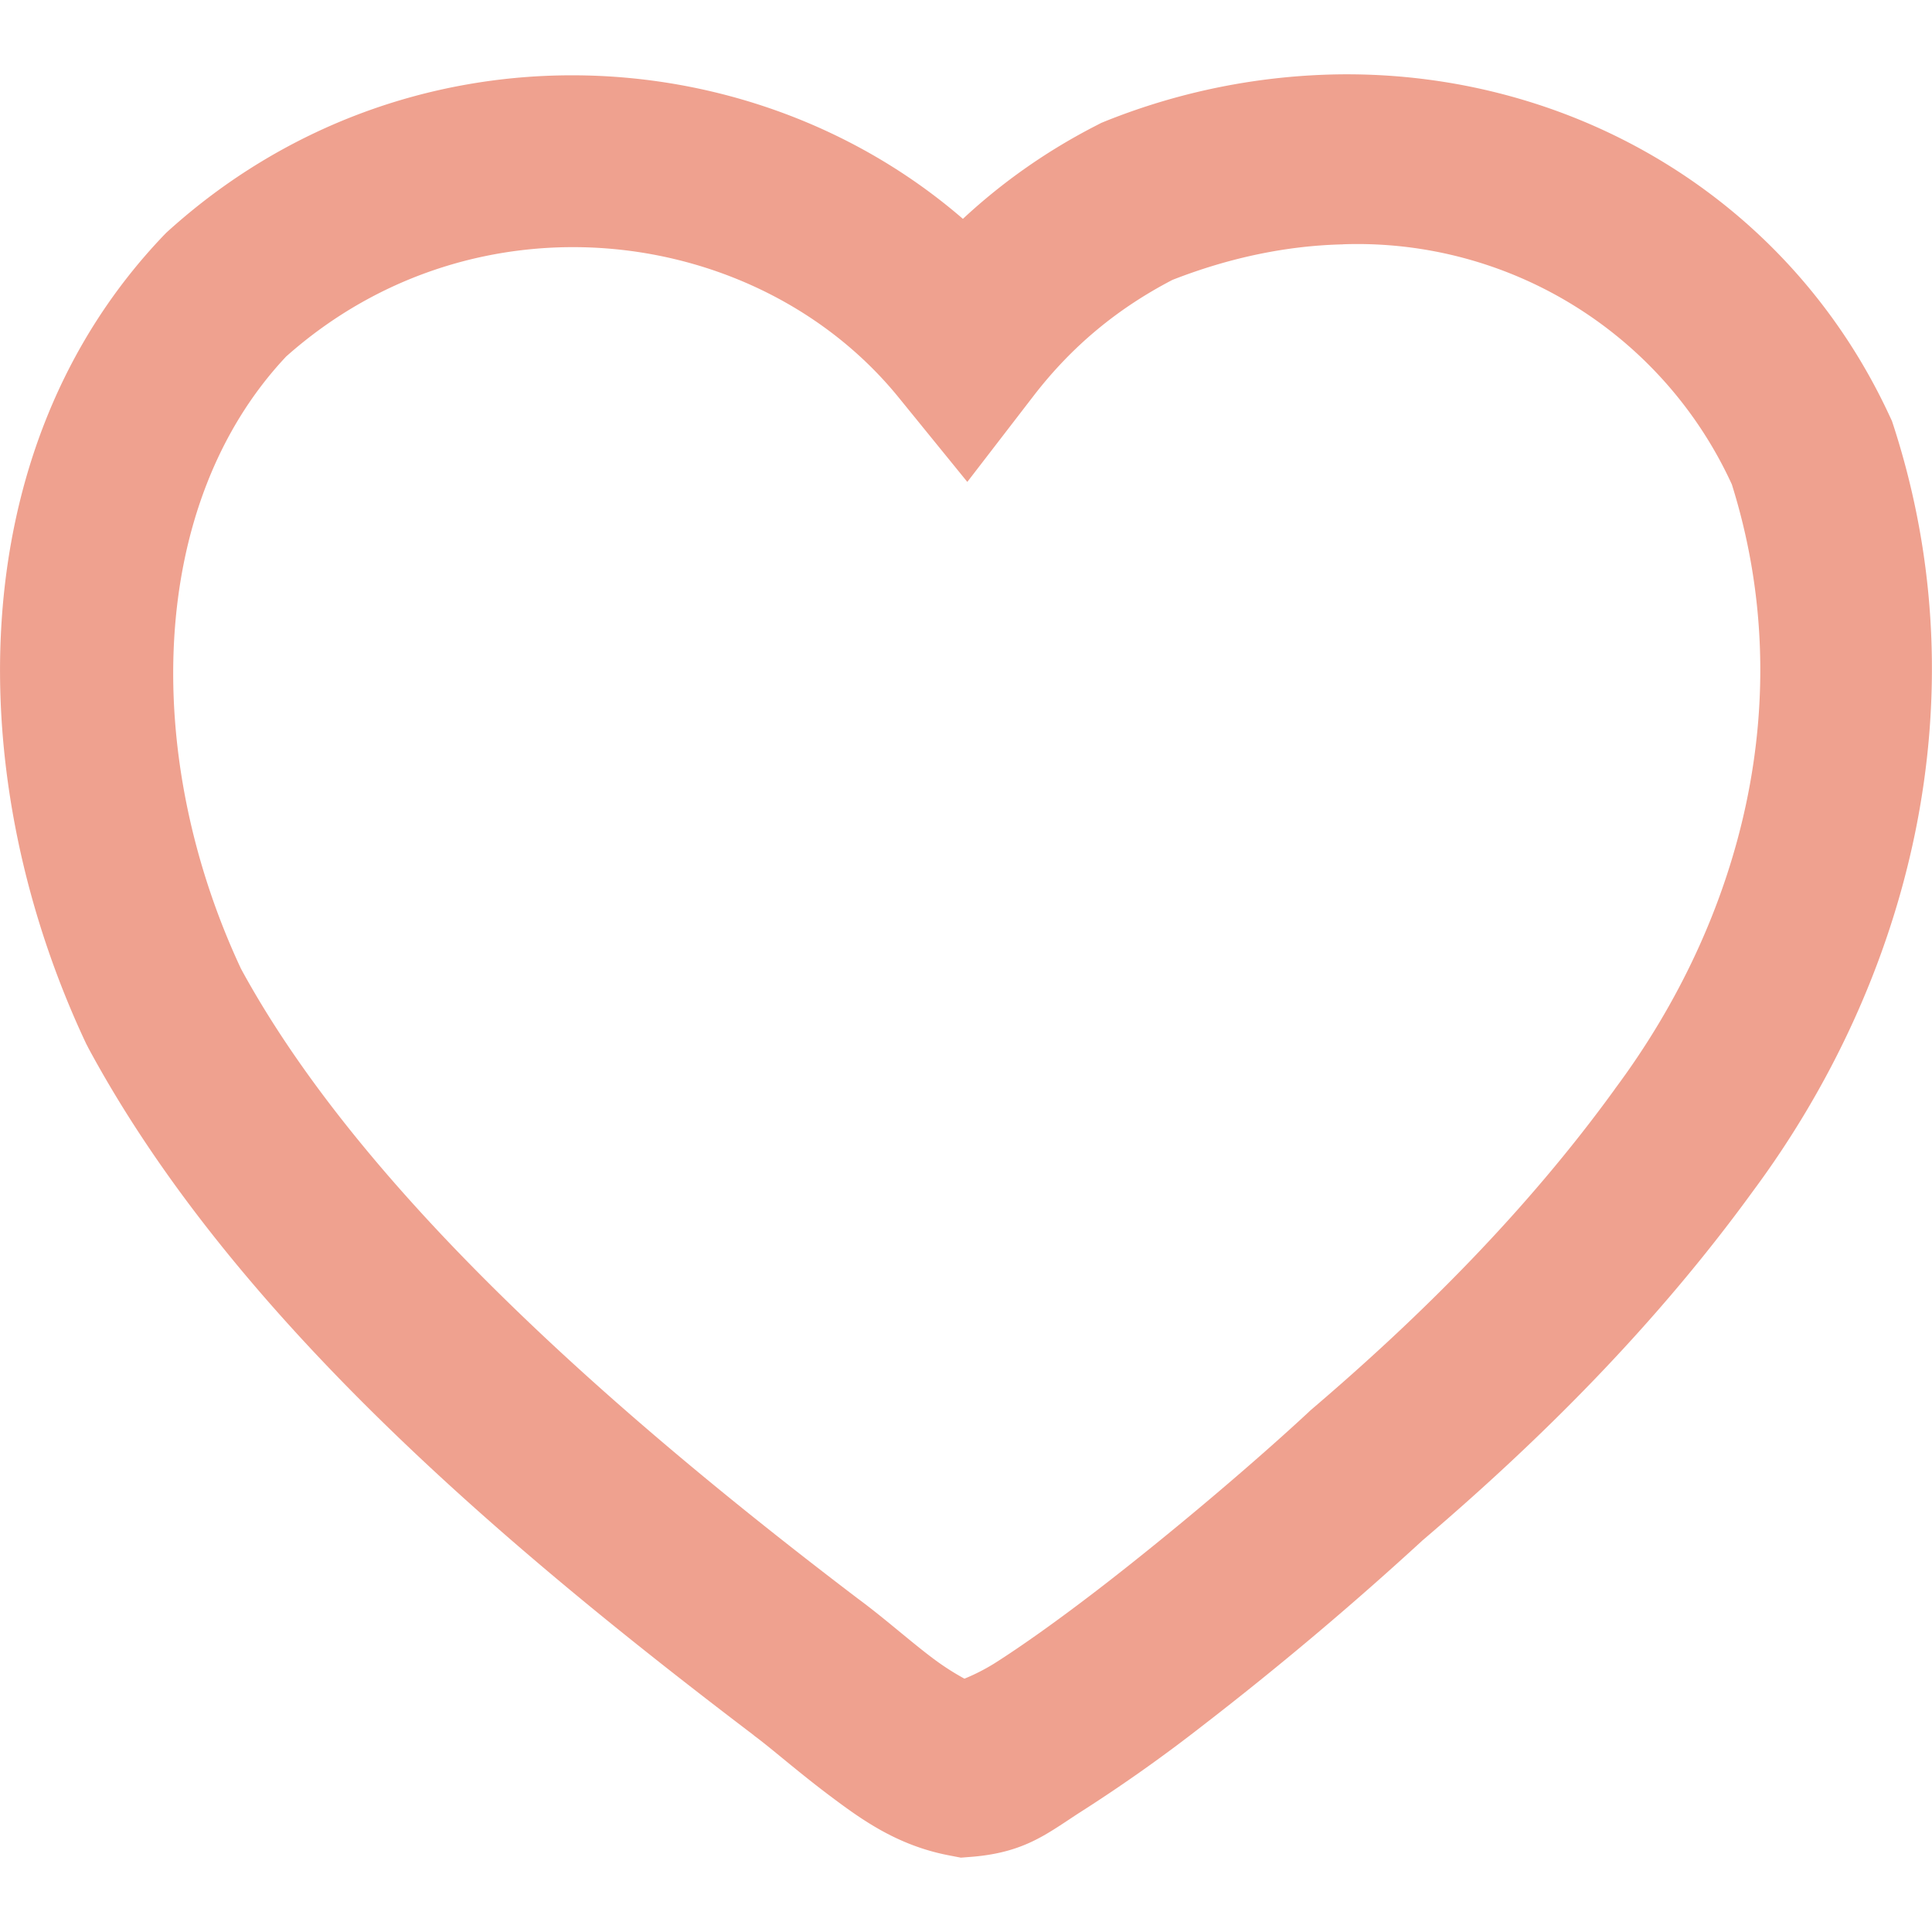 <svg xmlns="http://www.w3.org/2000/svg" width="25" height="25" fill="none" xmlns:v="https://vecta.io/nano"><g clip-path="url(#A)"><path d="M17.344.962a8.45 8.45 0 0 0-3.049.61l-.046.019-.046.024c-.64.326-1.224.734-1.743 1.217C9.668.418 5.223.242 2.182 2.984l-.031.028-.028.029C-.544 5.828-.482 10.119 1.117 13.51l.014.026.014.028c1.883 3.488 5.4 6.451 8.605 8.887l.008.007.007.006c.206.151.561.464.97.771s.872.645 1.548.774l.151.029.153-.012c.71-.061.989-.323 1.455-.617a20.43 20.43 0 0 0 1.513-1.074 43.5 43.5 0 0 0 2.841-2.392c.009-.009.024-.021.033-.029 1.505-1.285 2.992-2.762 4.253-4.499 2.007-2.703 2.977-6.33 1.821-9.903l-.021-.064-.028-.06C23.157 2.581 20.364.931 17.344.962zm.036 2.199a5.33 5.33 0 0 1 5.03 3.107c.875 2.79.119 5.632-1.511 7.82l-.004.006-.004.006c-1.135 1.566-2.51 2.937-3.934 4.15l-.018.017-.018.017c-.642.597-1.728 1.527-2.72 2.29-.496.381-.972.722-1.341.955a2.61 2.61 0 0 1-.38.193c-.114-.062-.258-.15-.408-.263-.302-.227-.624-.517-.974-.775l-.017-.013c-3.11-2.366-6.386-5.238-7.962-8.134-1.279-2.732-1.223-6.003.584-7.924 2.457-2.184 6.107-1.71 7.927.532l.887 1.091.857-1.113c.493-.64 1.082-1.129 1.797-1.501.749-.293 1.494-.444 2.21-.46z" fill="#efa18f"/></g><defs><clipPath id="A"><path fill="#fff" d="M0 0h25v25H0z"/></clipPath></defs></svg>